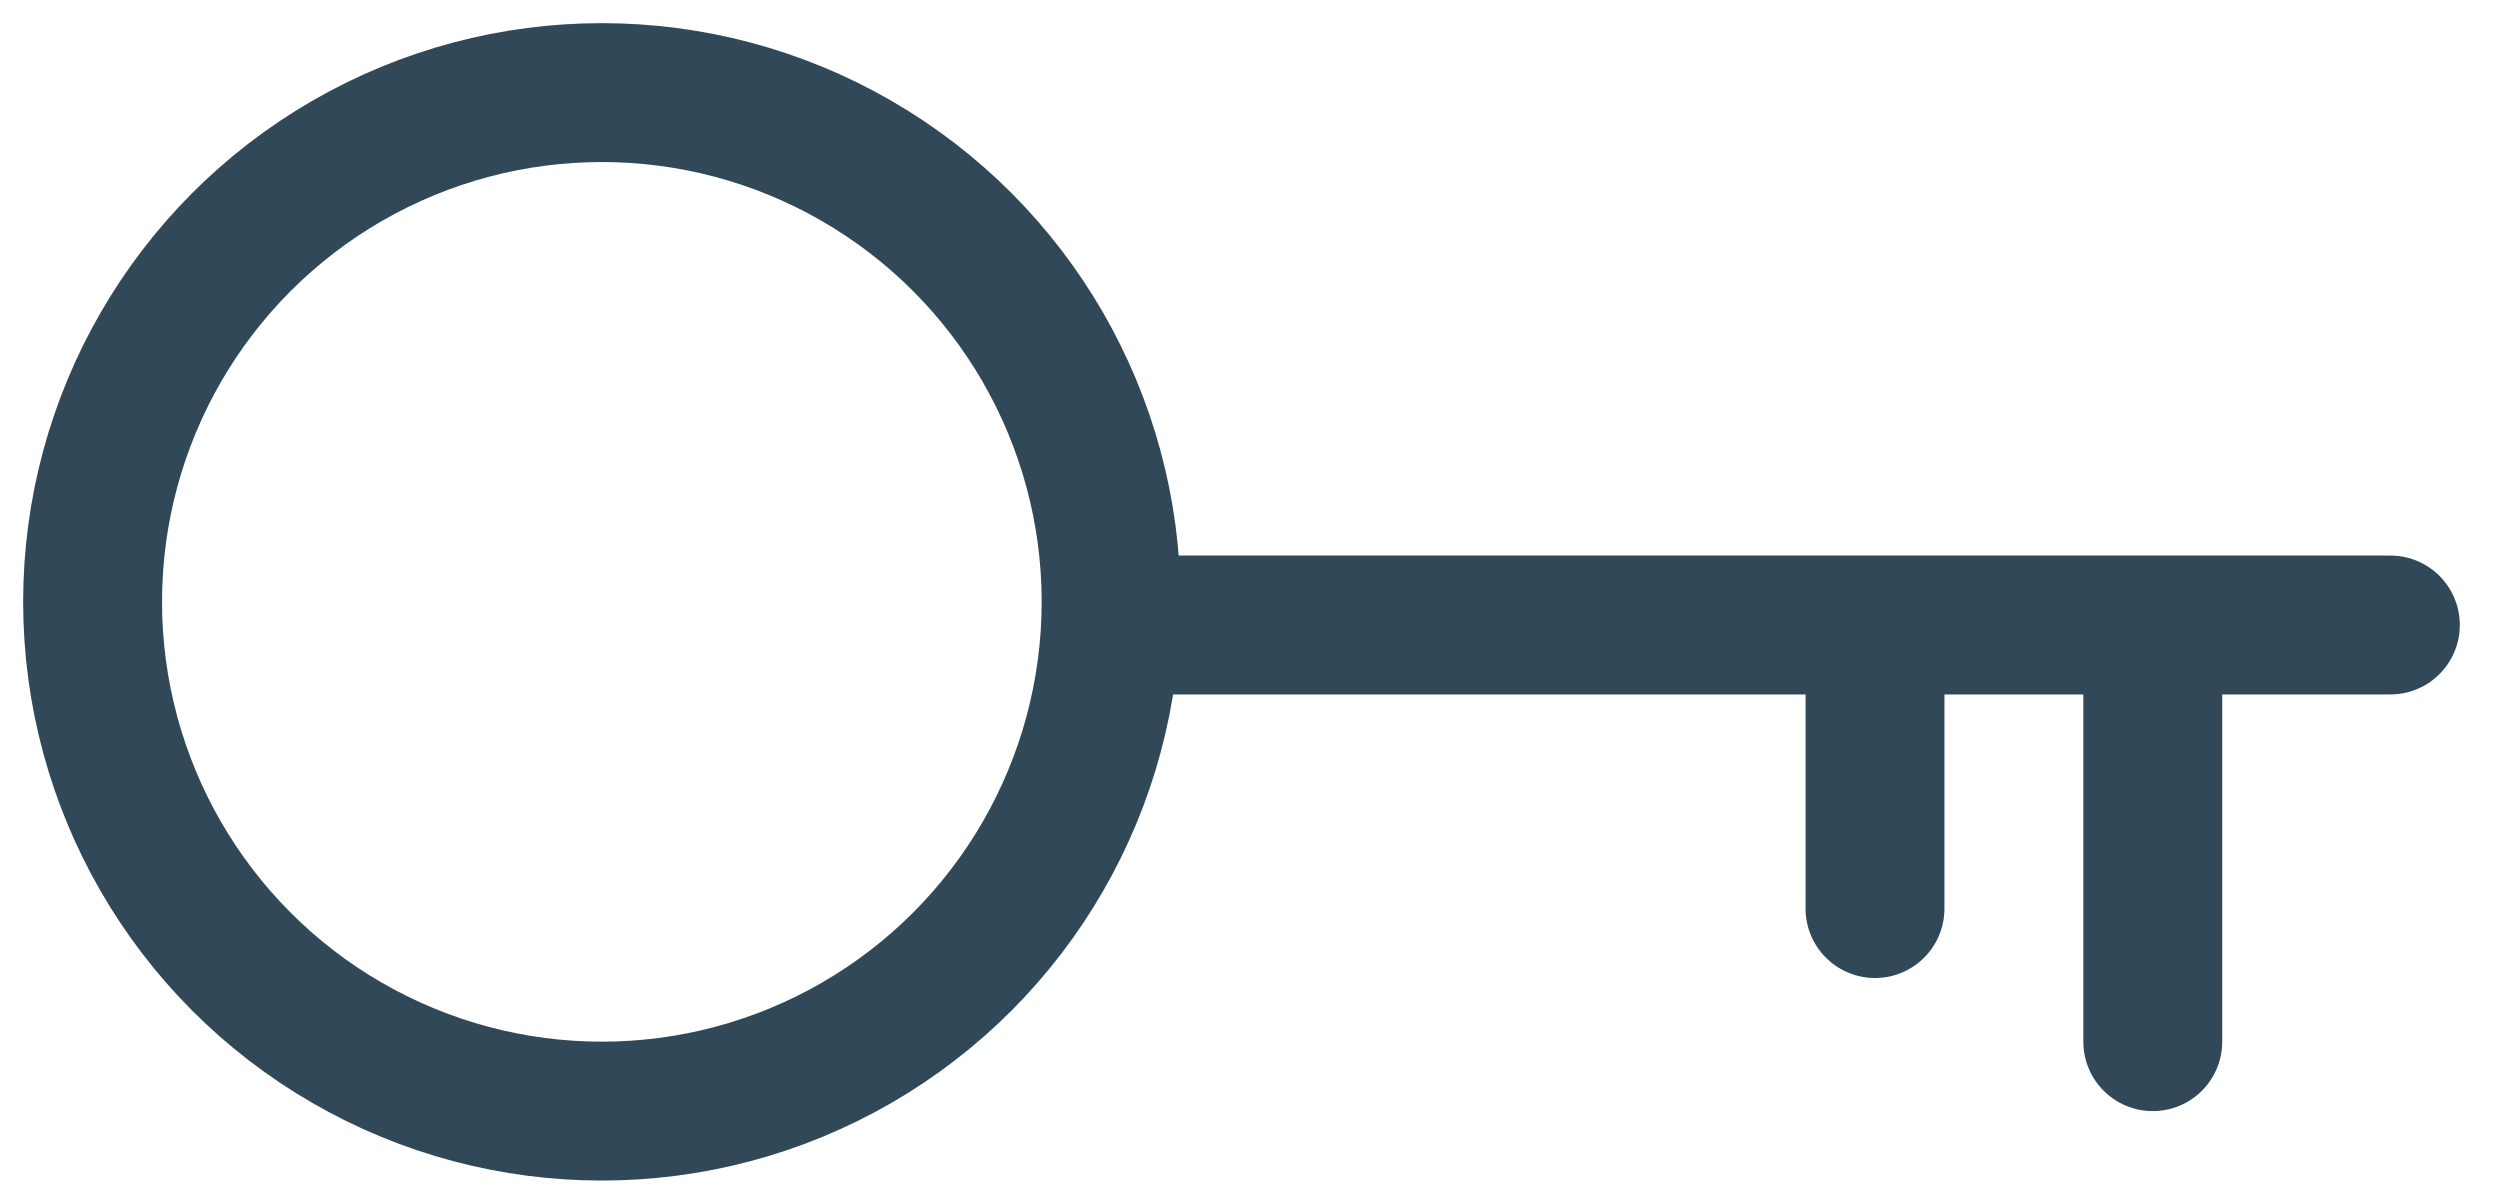 <svg xmlns="http://www.w3.org/2000/svg" width="54" height="26"><g fill="none" fill-rule="evenodd" stroke="#304858" stroke-width="3" transform="translate(2 2)"><circle cx="11" cy="11" r="11"/><path stroke-linecap="round" stroke-linejoin="round" d="M22.368 11.5h27.264m-11.132.875v5.25m6-5.25V20.5"/></g></svg>

